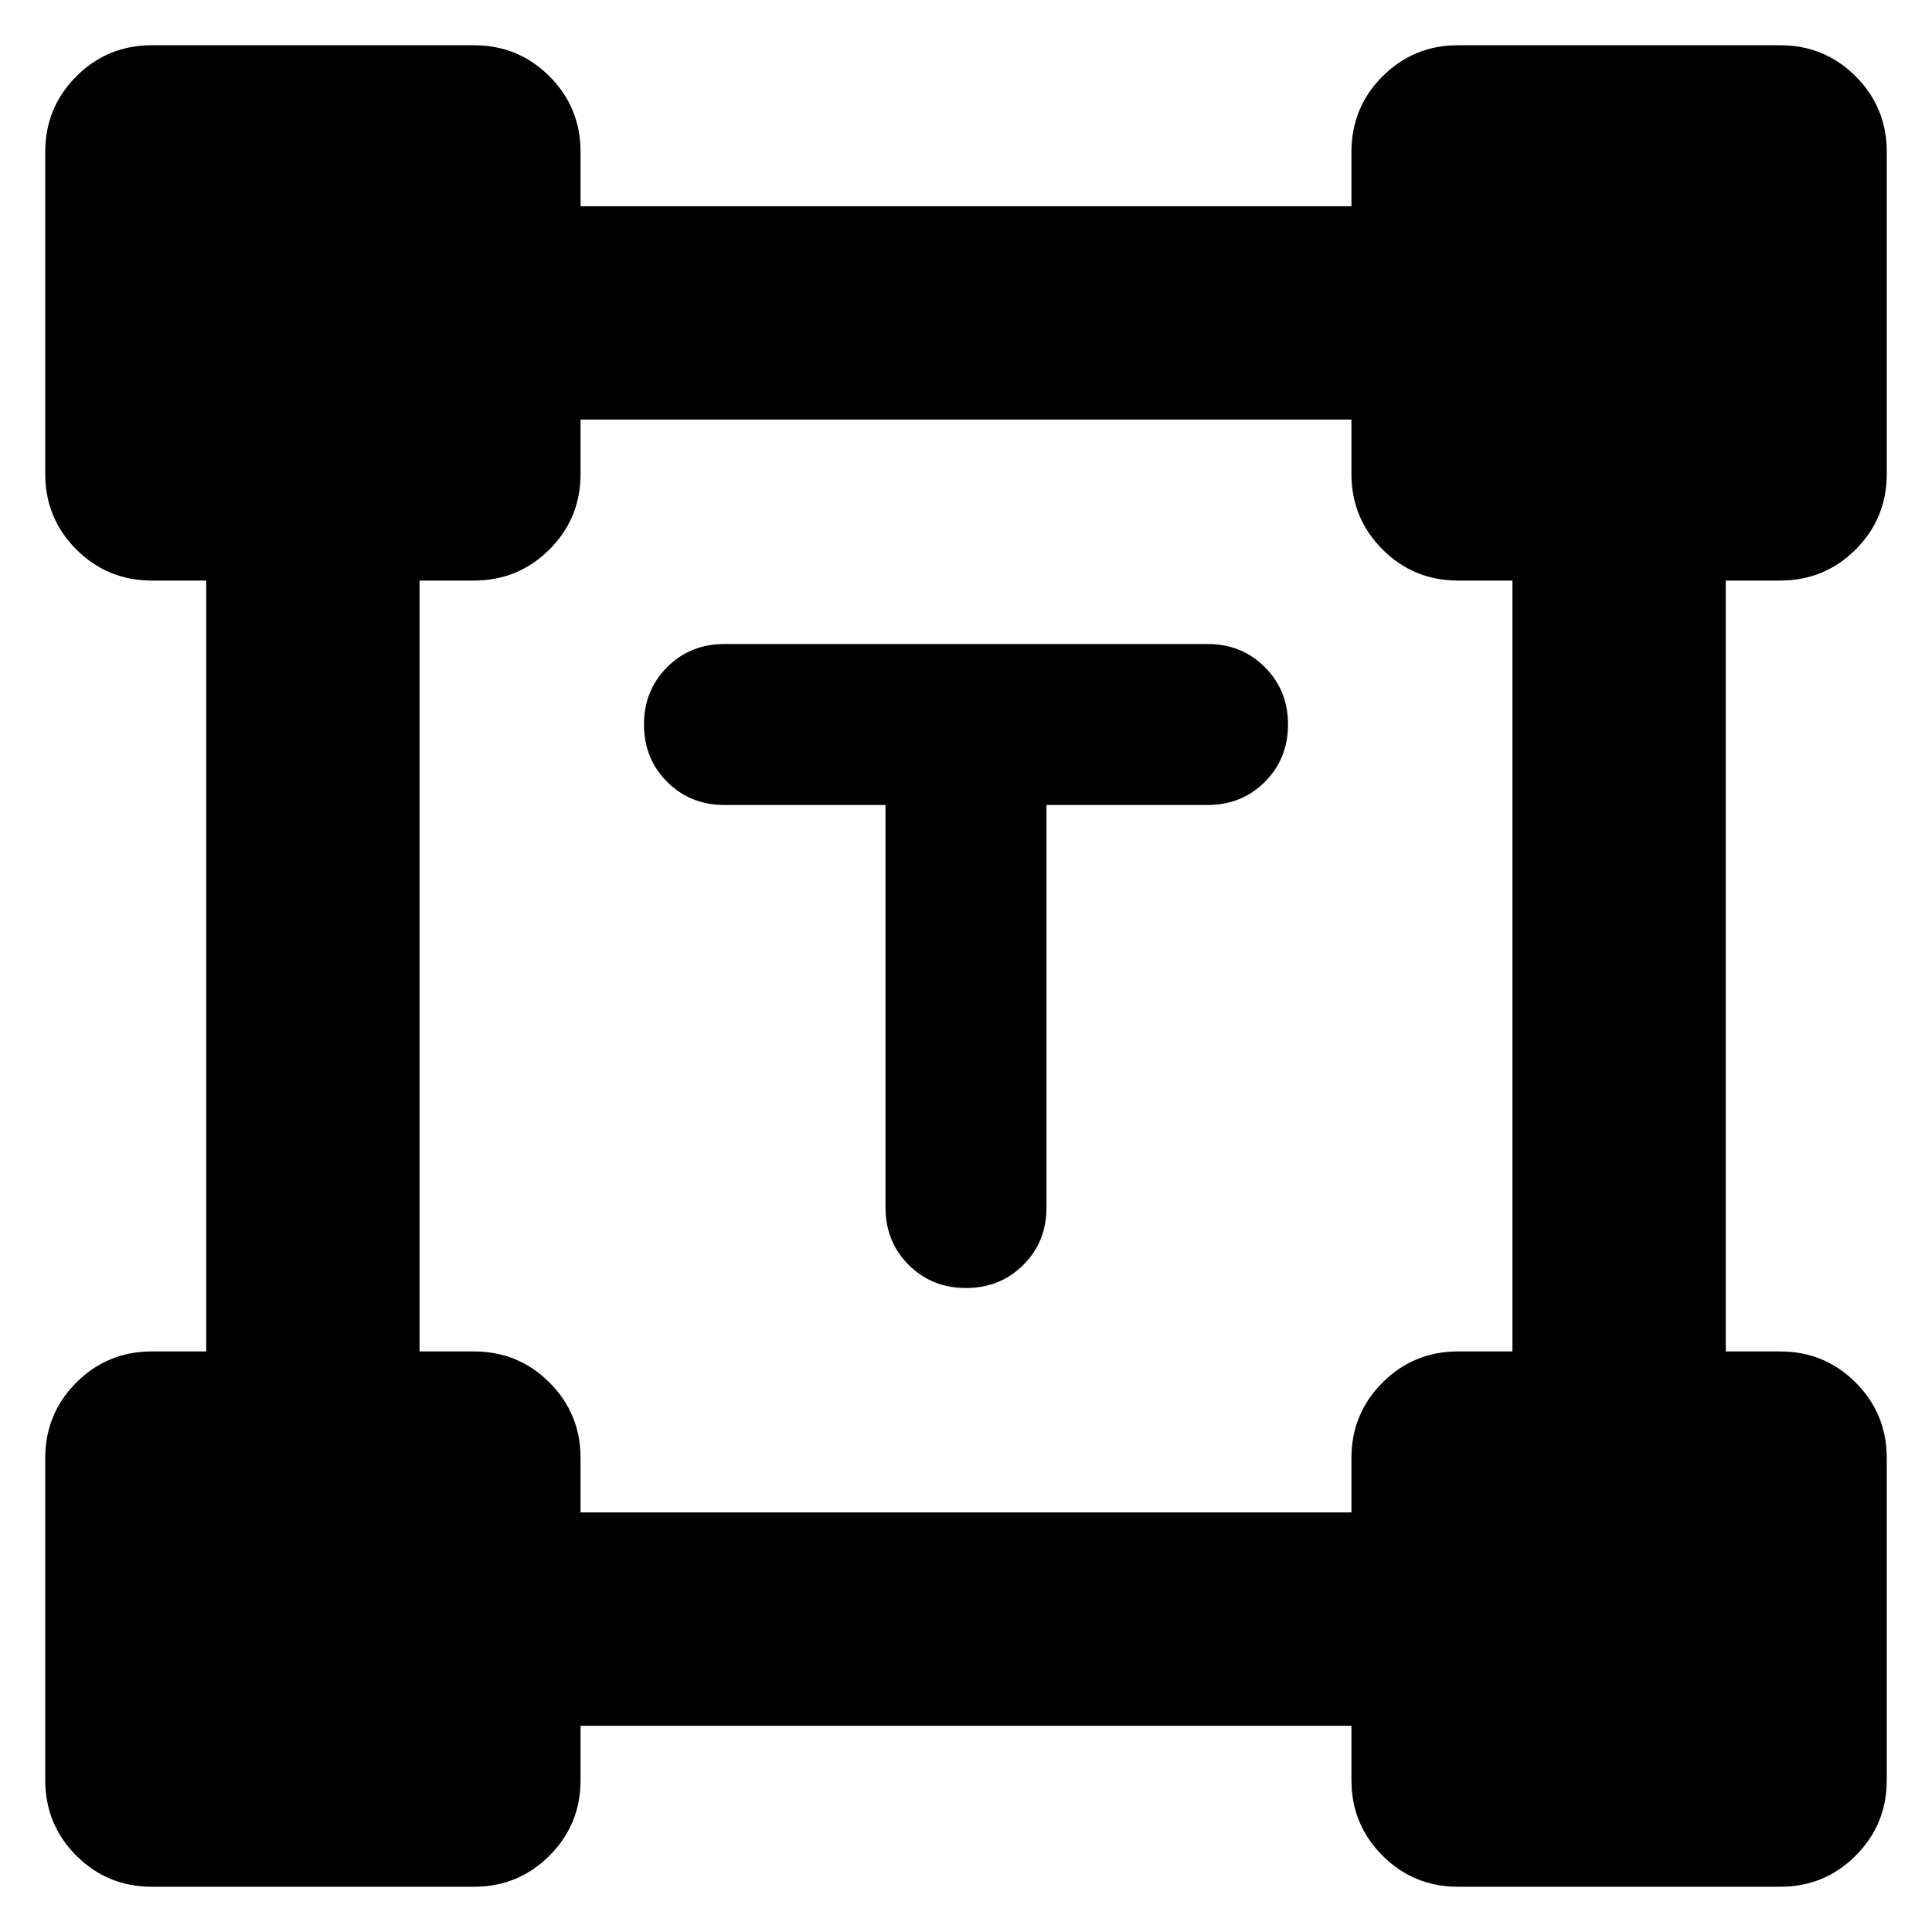 <svg xmlns="http://www.w3.org/2000/svg" height="24" viewBox="0 -960 960 960" width="24"><path d="M440-560h-80q-17 0-28.5-11.5T320-600q0-17 11.5-28.5T360-640h240q17 0 28.5 11.5T640-600q0 17-11.5 28.5T600-560h-80v200q0 17-11.5 28.5T480-320q-17 0-28.5-11.5T440-360v-200ZM22.477-75.478v-160q0-22.087 15.457-37.544 15.457-15.457 37.544-15.457h26.999v-383.042H75.478q-22.087 0-37.544-15.457-15.457-15.457-15.457-37.544v-160q0-22.087 15.457-37.544 15.457-15.457 37.544-15.457h160q22.087 0 37.544 15.457 15.457 15.457 15.457 37.544v26.999h383.042v-26.999q0-22.087 15.457-37.544 15.457-15.457 37.544-15.457h160q22.087 0 37.544 15.457 15.457 15.457 15.457 37.544v160q0 22.087-15.457 37.544-15.457 15.457-37.544 15.457h-26.999v383.042h26.999q22.087 0 37.544 15.457 15.457 15.457 15.457 37.544v160q0 22.087-15.457 37.544-15.457 15.457-37.544 15.457h-160q-22.087 0-37.544-15.457-15.457-15.457-15.457-37.544v-26.999H288.479v26.999q0 22.087-15.457 37.544-15.457 15.457-37.544 15.457h-160q-22.087 0-37.544-15.457-15.457-15.457-15.457-37.544ZM288.48-208.479h383.042v-26.999q0-22.087 15.457-37.544 15.457-15.457 37.544-15.457h26.999v-383.042h-26.999q-22.087 0-37.544-15.457-15.457-15.457-15.457-37.544v-26.999H288.479v26.999q0 22.087-15.457 37.544-15.457 15.457-37.544 15.457h-26.999v383.042h26.999q22.087 0 37.544 15.457 15.457 15.457 15.457 37.544v26.999Z"/></svg>